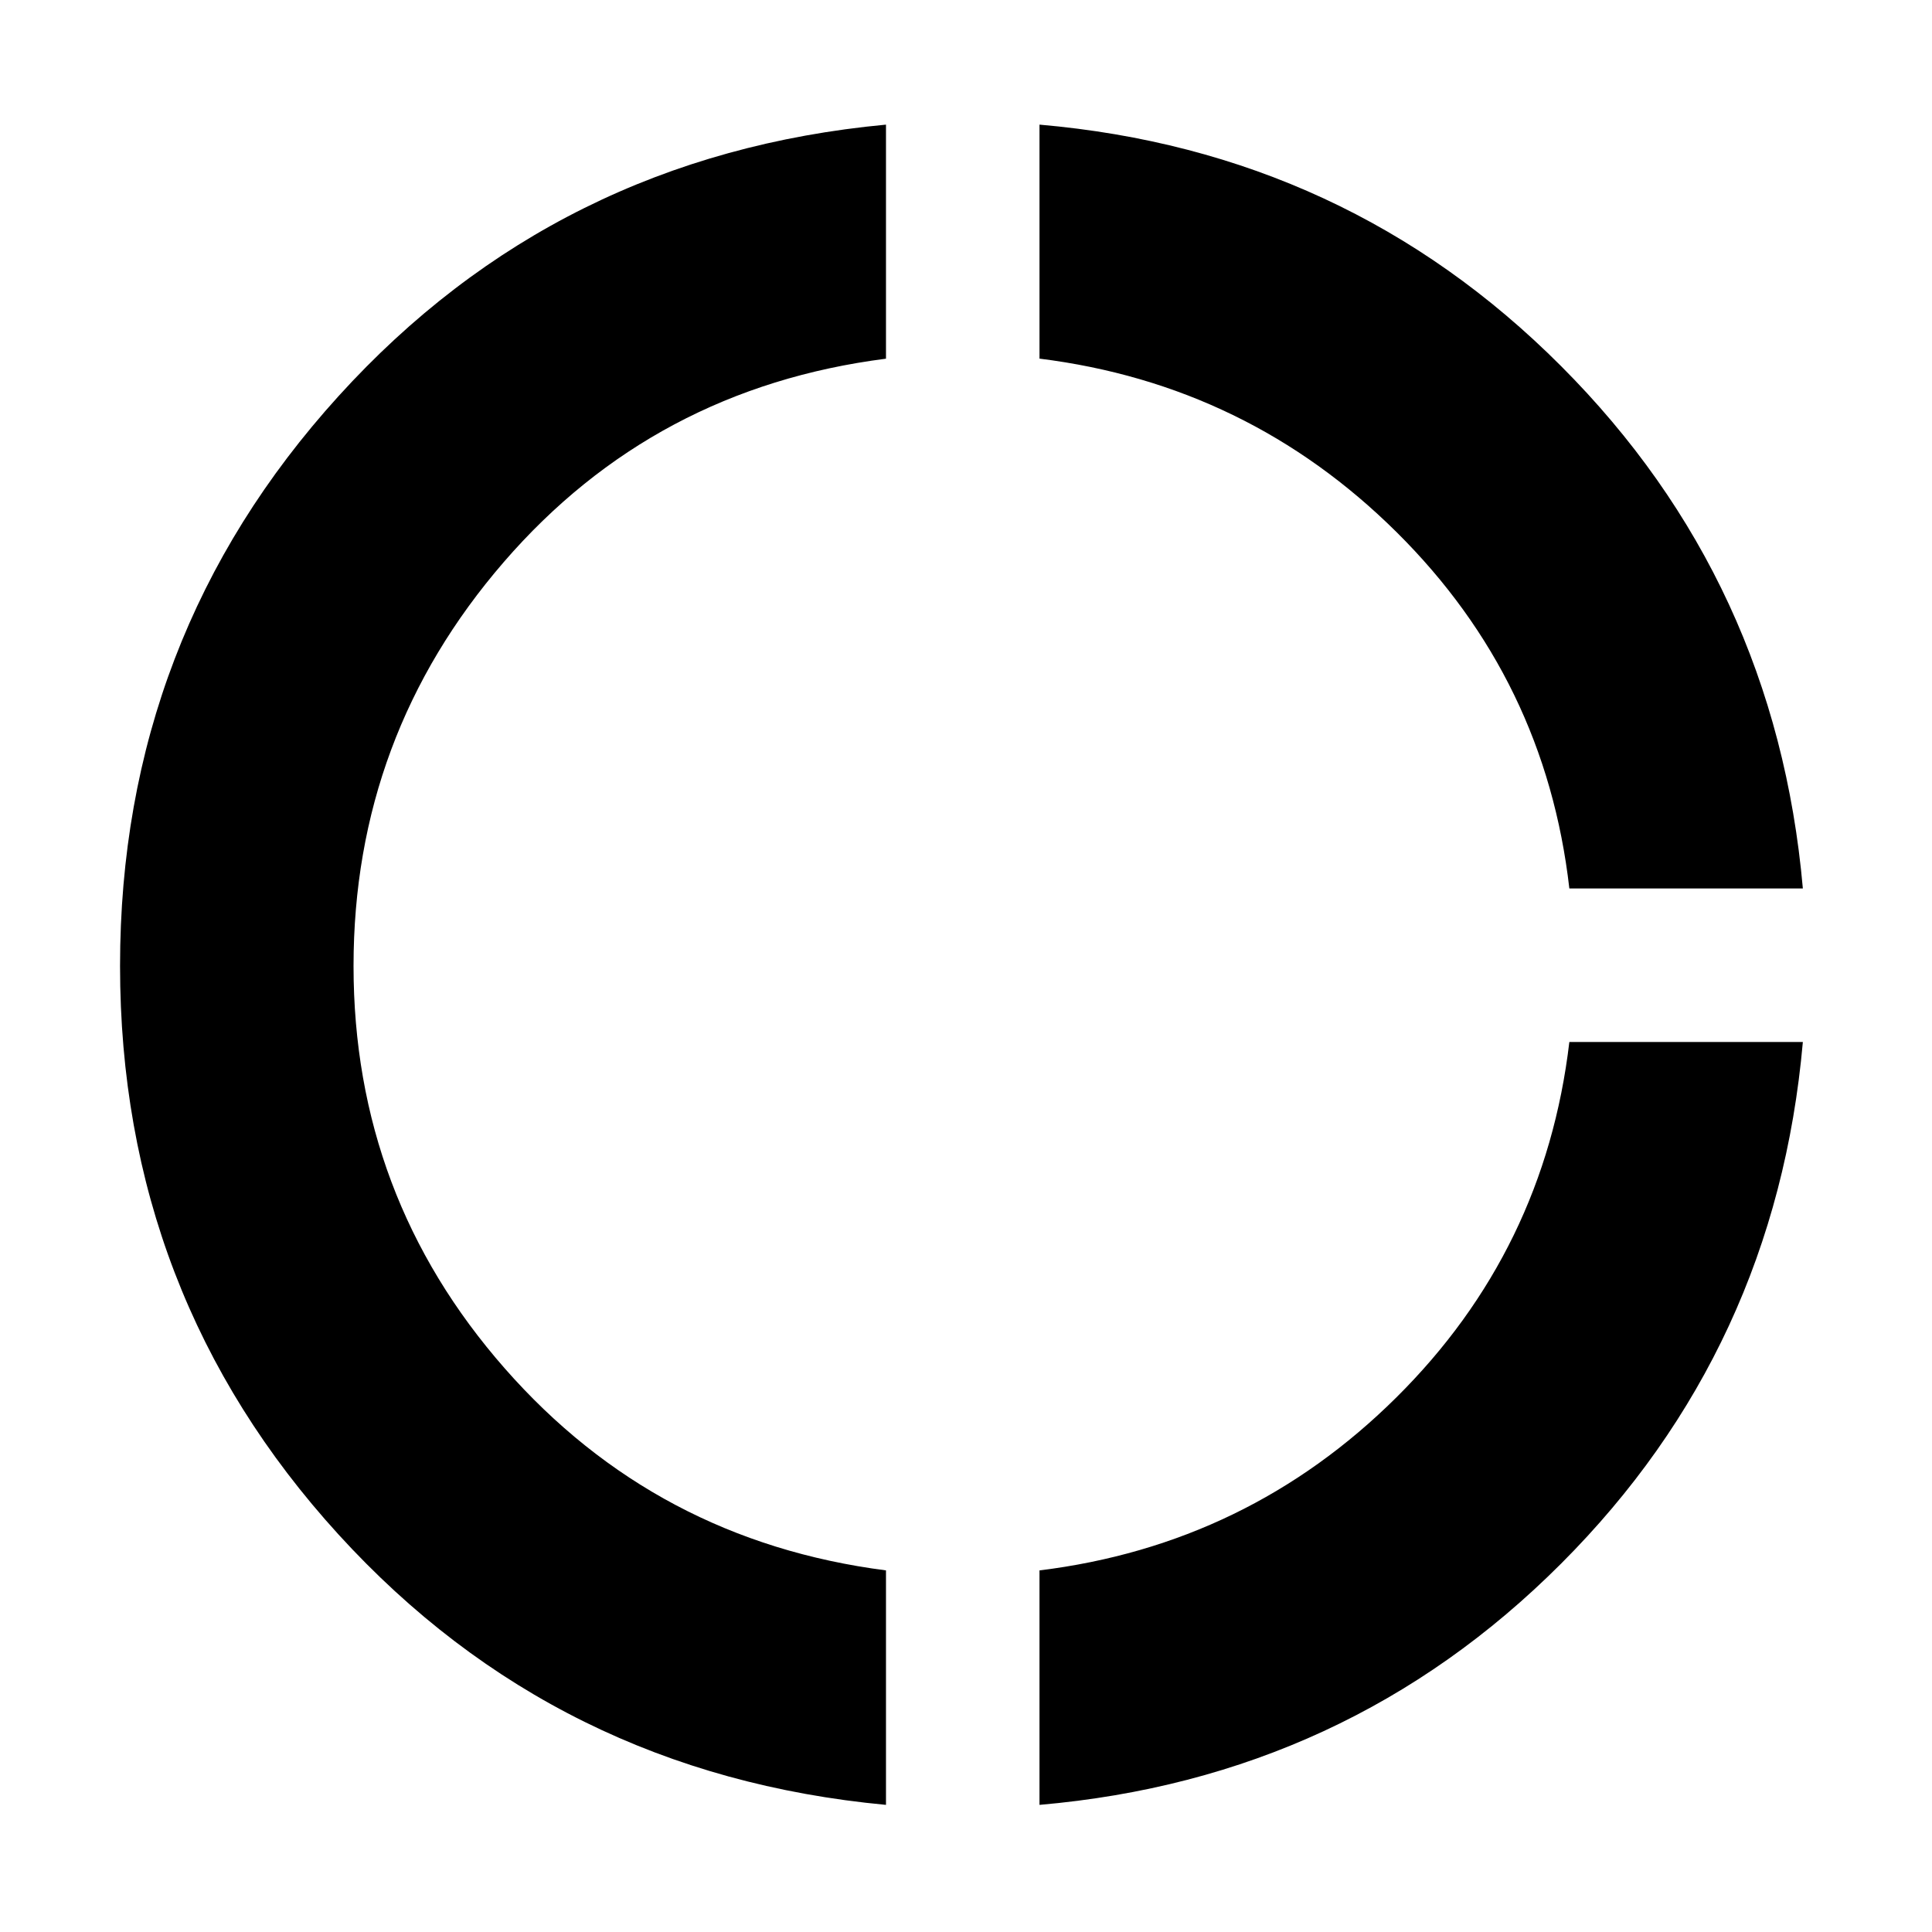 <svg xmlns="http://www.w3.org/2000/svg" height="20" viewBox="0 -960 960 960" width="20"><path d="M440.24-63.17Q276.73-78.49 168.19-197.53 59.65-316.57 59.65-480.04q0-163.47 108.54-283.1 108.54-119.63 272.05-134.93v116.3q-115.28 14.73-189.92 101.06-74.65 86.33-74.65 200.71 0 114.37 75.15 199.97 75.14 85.6 189.42 100.35v116.51Zm76.28 0v-116.5q103.52-12.76 177.28-85.91 73.77-73.14 86-176.66h116.03Q882.35-289.8 775.77-183.11 669.2-76.41 516.52-63.17ZM779.8-518.52q-11.88-103.72-85.84-177.05-73.95-73.33-177.44-86.23v-116.27q152.68 13.24 259.25 120.06Q882.35-671.2 895.83-518.52H779.8Z"/></svg>